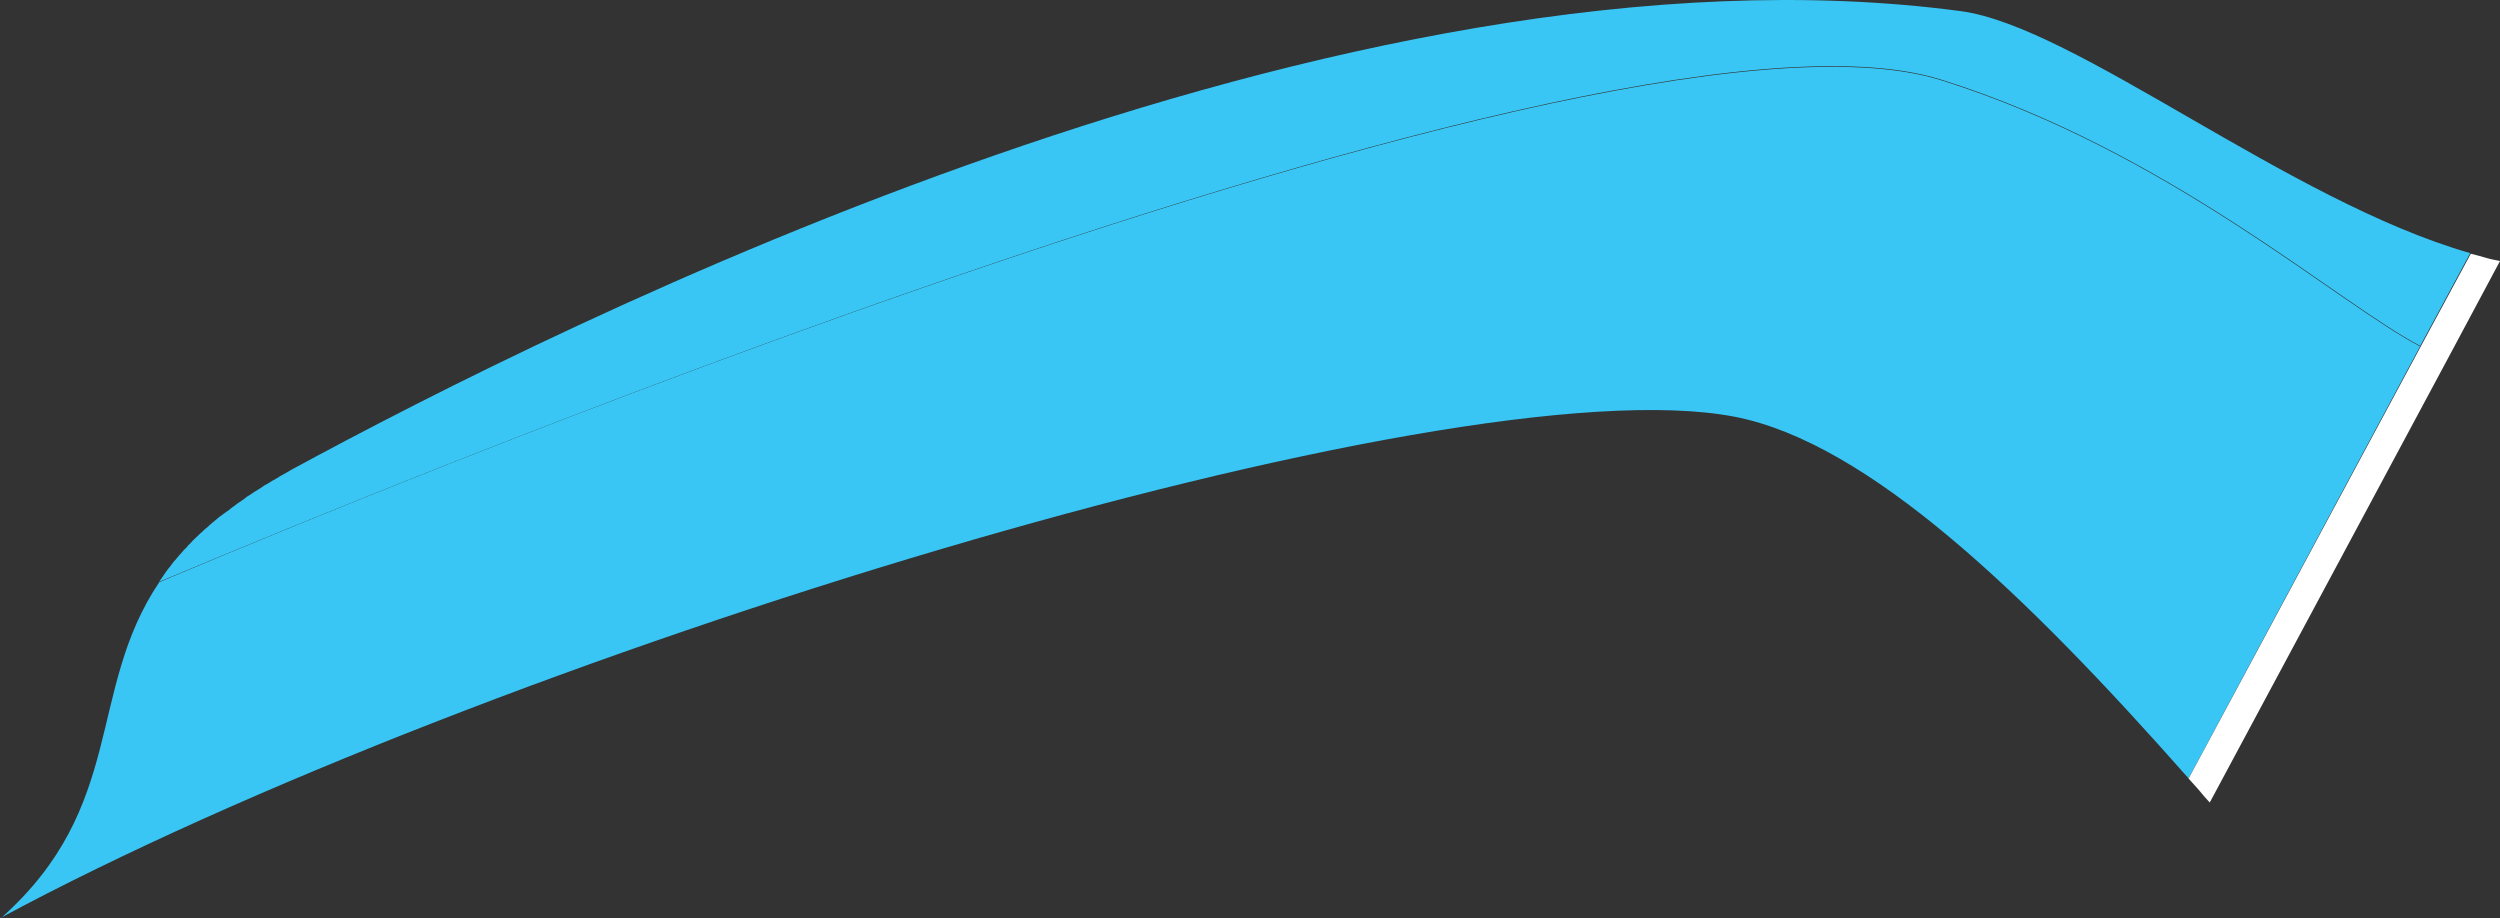 <?xml version="1.0" encoding="UTF-8"?>
<svg id="Layer_1" xmlns="http://www.w3.org/2000/svg" version="1.1" viewBox="0 0 171.15 62.86">
  <rect x="0" y="0" width="171.15" height="62.86" fill="#333333" stroke="none"/>
  <!-- Generator: Adobe Illustrator 29.7.1, SVG Export Plug-In . SVG Version: 2.1.1 Build 8)  -->
  <defs>
    <style>
      .st0 {
        fill: #39c6f4;
      }

      .st1 {
        fill: #fff;
      }

      .st2 {
        fill: #e5e5e5;
      }
    </style>
  </defs>
  <g id="LB_Pressed">
    <path class="st0" d="M134.22.76C92-4.86,38.28,22.22,20,32.13c-.27.17-.56.32-.83.47-.08.06-.16.11-.25.16-.18.09-.35.2-.53.31-.09.06-.19.12-.29.16-.14.11-.29.21-.45.3l-.29.18c-.13.1-.27.19-.42.27l-.27.21-.4.27-.25.19c-.13.09-.25.18-.37.29-.09.05-.17.11-.25.17l-.4.29-.22.19c-.12.1-.23.18-.35.29-.07.06-.14.12-.2.19-.12.09-.24.18-.34.29-.05.06-.11.11-.18.16l-.33.32-.17.16c-.1.12-.2.23-.32.33-.04.05-.08.1-.12.15-.12.11-.23.22-.33.35-.03.04-.07.08-.11.12-.11.12-.22.26-.31.37l-.1.1-.31.41-.07.08c-.11.14-.22.29-.32.45h0s-.22.33-.33.47S108.58-2.17,132.89,5.45c15.53,4.87,27.22,15.33,32.8,18.23l3.42-6.35c-12.42-3.55-27.04-15.53-34.89-16.57Z"/>
    <g>
      <path class="st2" d="M166.17,24l.46.19-.46-.19Z"/>
      <path class="st0" d="M165.69,23.72c-5.58-2.88-17.26-13.36-32.81-18.23C108.67-2.07,11.57,39.58,10.9,39.86c-5,7.44-2.21,15.33-10.84,23H0C33.16,45,99.17,24.75,118.75,28.53c9.12,1.76,19.9,12.09,31.08,24.76l15.85-29.58h0Z"/>
      <path class="st1" d="M165.69,23.72l.48.25-.48-.25Z"/>
    </g>
    <path class="st1" d="M150.55,54.1c.24.3.47.57.73.84l16.38-30.54,3.49-6.53c-.34-.07-.68-.13-1-.23s-.68-.19-1-.27l-3.42,6.34-15.9,29.59.72.8h0"/>
  </g>
</svg>